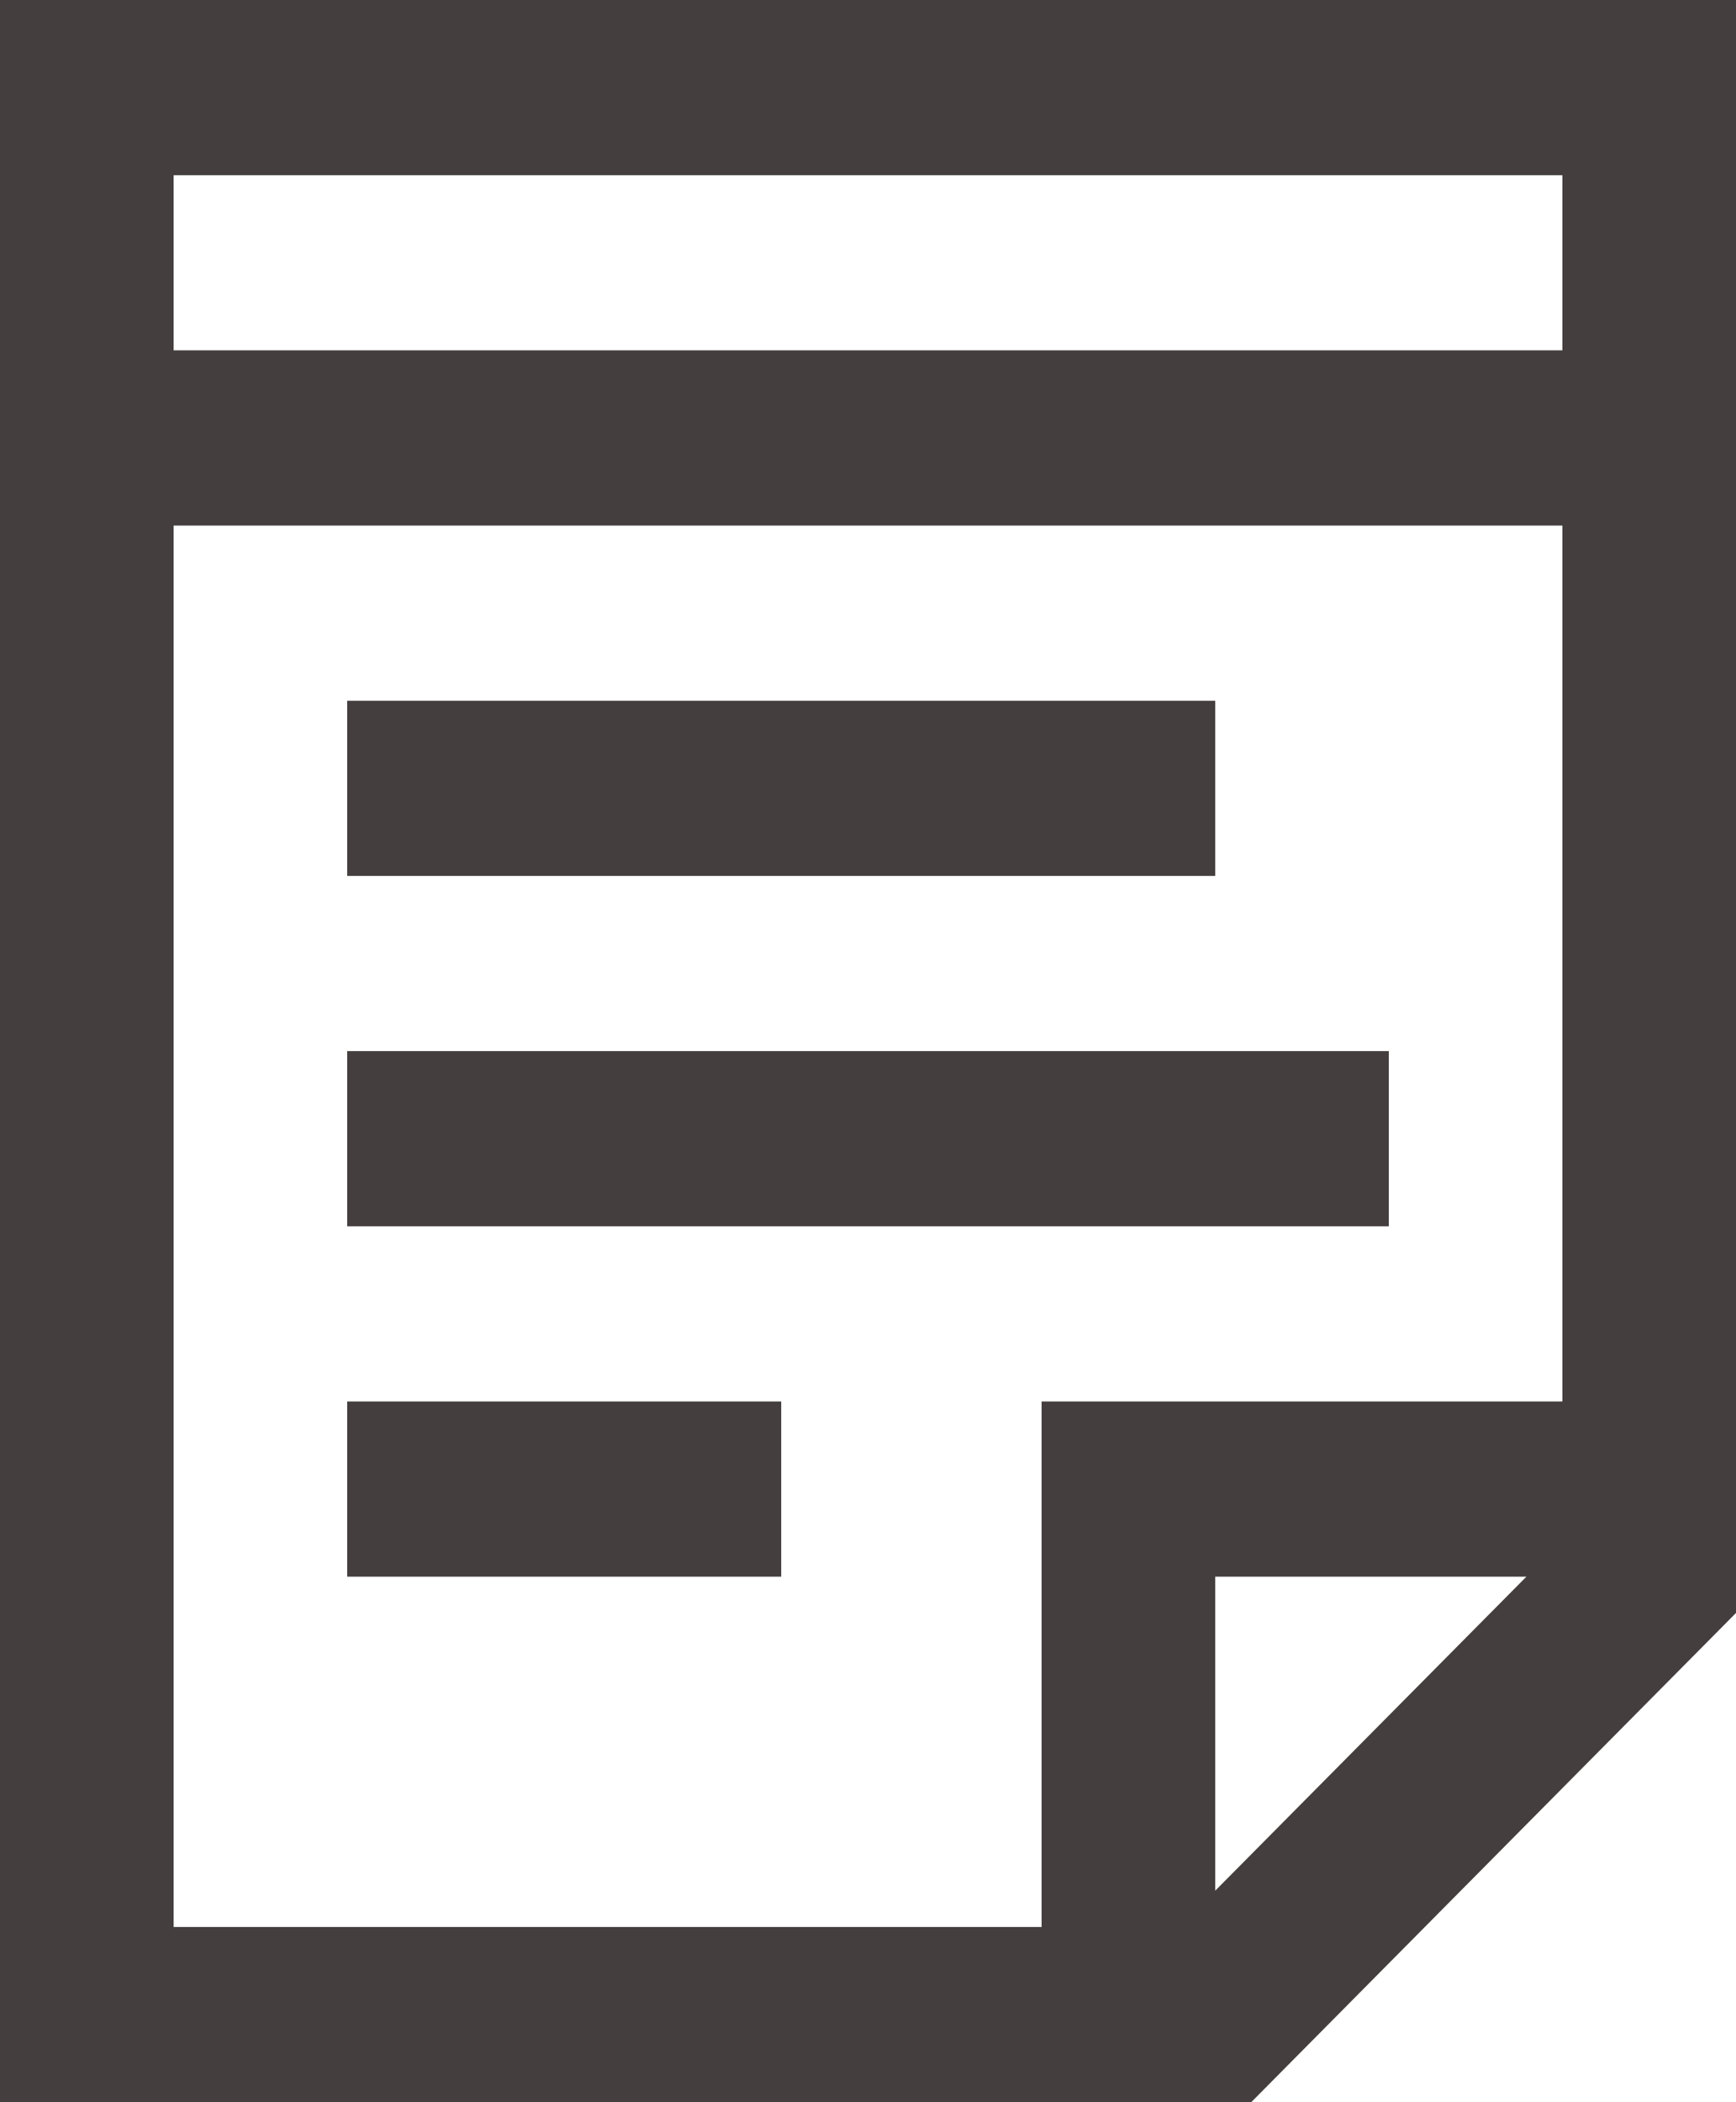 <svg width="19" height="23" viewBox="0 0 19 23" fill="none" xmlns="http://www.w3.org/2000/svg">
<path fill-rule="evenodd" clip-rule="evenodd" d="M0 0H19V17.647L13.694 23H0V0ZM1.9 1.917V3.833H17.1V1.917H1.9ZM17.1 5.75H1.9V21.083H11.4V15.333H17.1V5.75ZM16.706 17.25H13.3V20.686L16.706 17.25ZM13.3 9.583H3.8V7.667H13.3V9.583ZM15.2 13.417H3.8V11.5H15.2V13.417ZM8.55 17.25H3.8V15.333H8.55V17.25Z" fill="#443E3E"/>
</svg>
